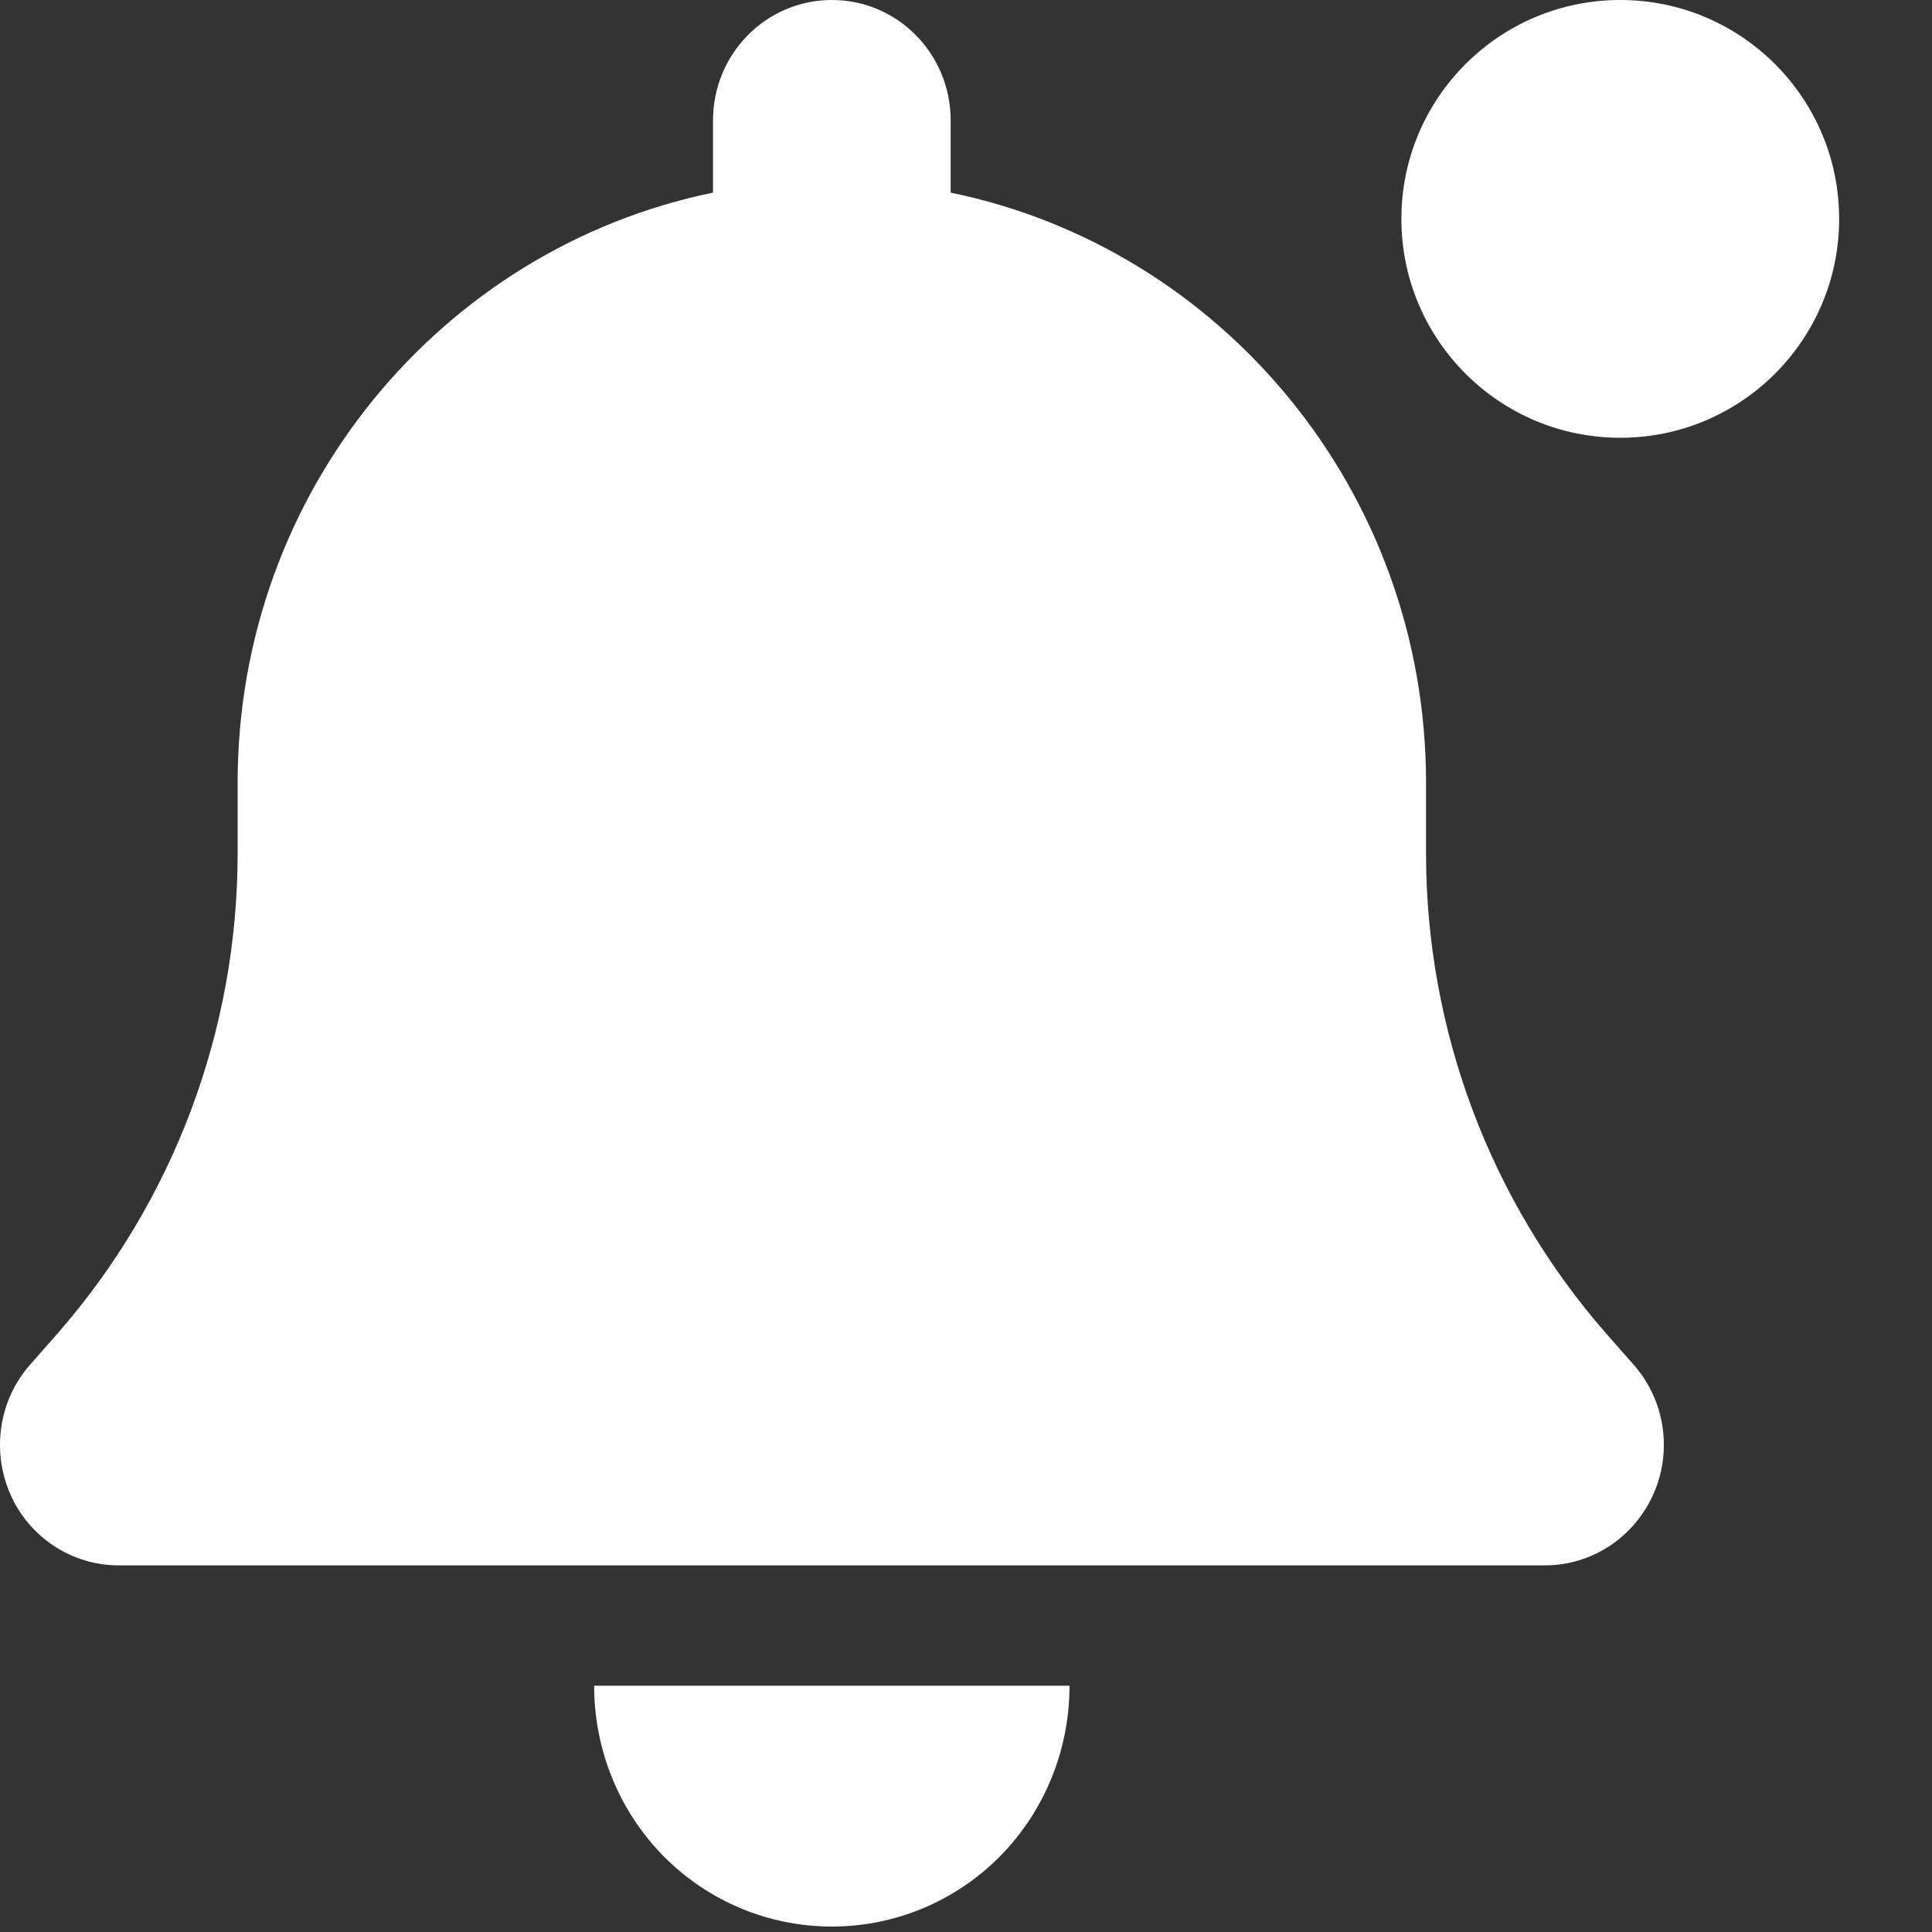 <svg width="17" height="17" viewBox="0 0 17 17" fill="none" xmlns="http://www.w3.org/2000/svg">
<rect x="0" y="0" width="17" height="17" fill="#333333" stroke="none"/>
<path d="M7.32 0C6.741 0 6.274 0.473 6.274 1.06V1.695C3.888 2.185 2.091 4.324 2.091 6.887V7.509C2.091 9.066 1.526 10.569 0.506 11.734L0.264 12.009C-0.01 12.32 -0.076 12.767 0.091 13.148C0.258 13.529 0.633 13.774 1.045 13.774H13.594C14.006 13.774 14.378 13.529 14.548 13.148C14.718 12.767 14.65 12.32 14.375 12.009L14.133 11.734C13.114 10.569 12.548 9.069 12.548 7.509V6.887C12.548 4.324 10.751 2.185 8.365 1.695V1.06C8.365 0.473 7.898 0 7.32 0ZM8.8 16.333C9.192 15.936 9.411 15.396 9.411 14.833H7.32H5.228C5.228 15.396 5.447 15.936 5.839 16.333C6.231 16.73 6.764 16.952 7.32 16.952C7.875 16.952 8.408 16.73 8.8 16.333Z" fill="white"/>
<circle cx="14.257" cy="1.926" r="1.926" fill="white"/>
</svg>
